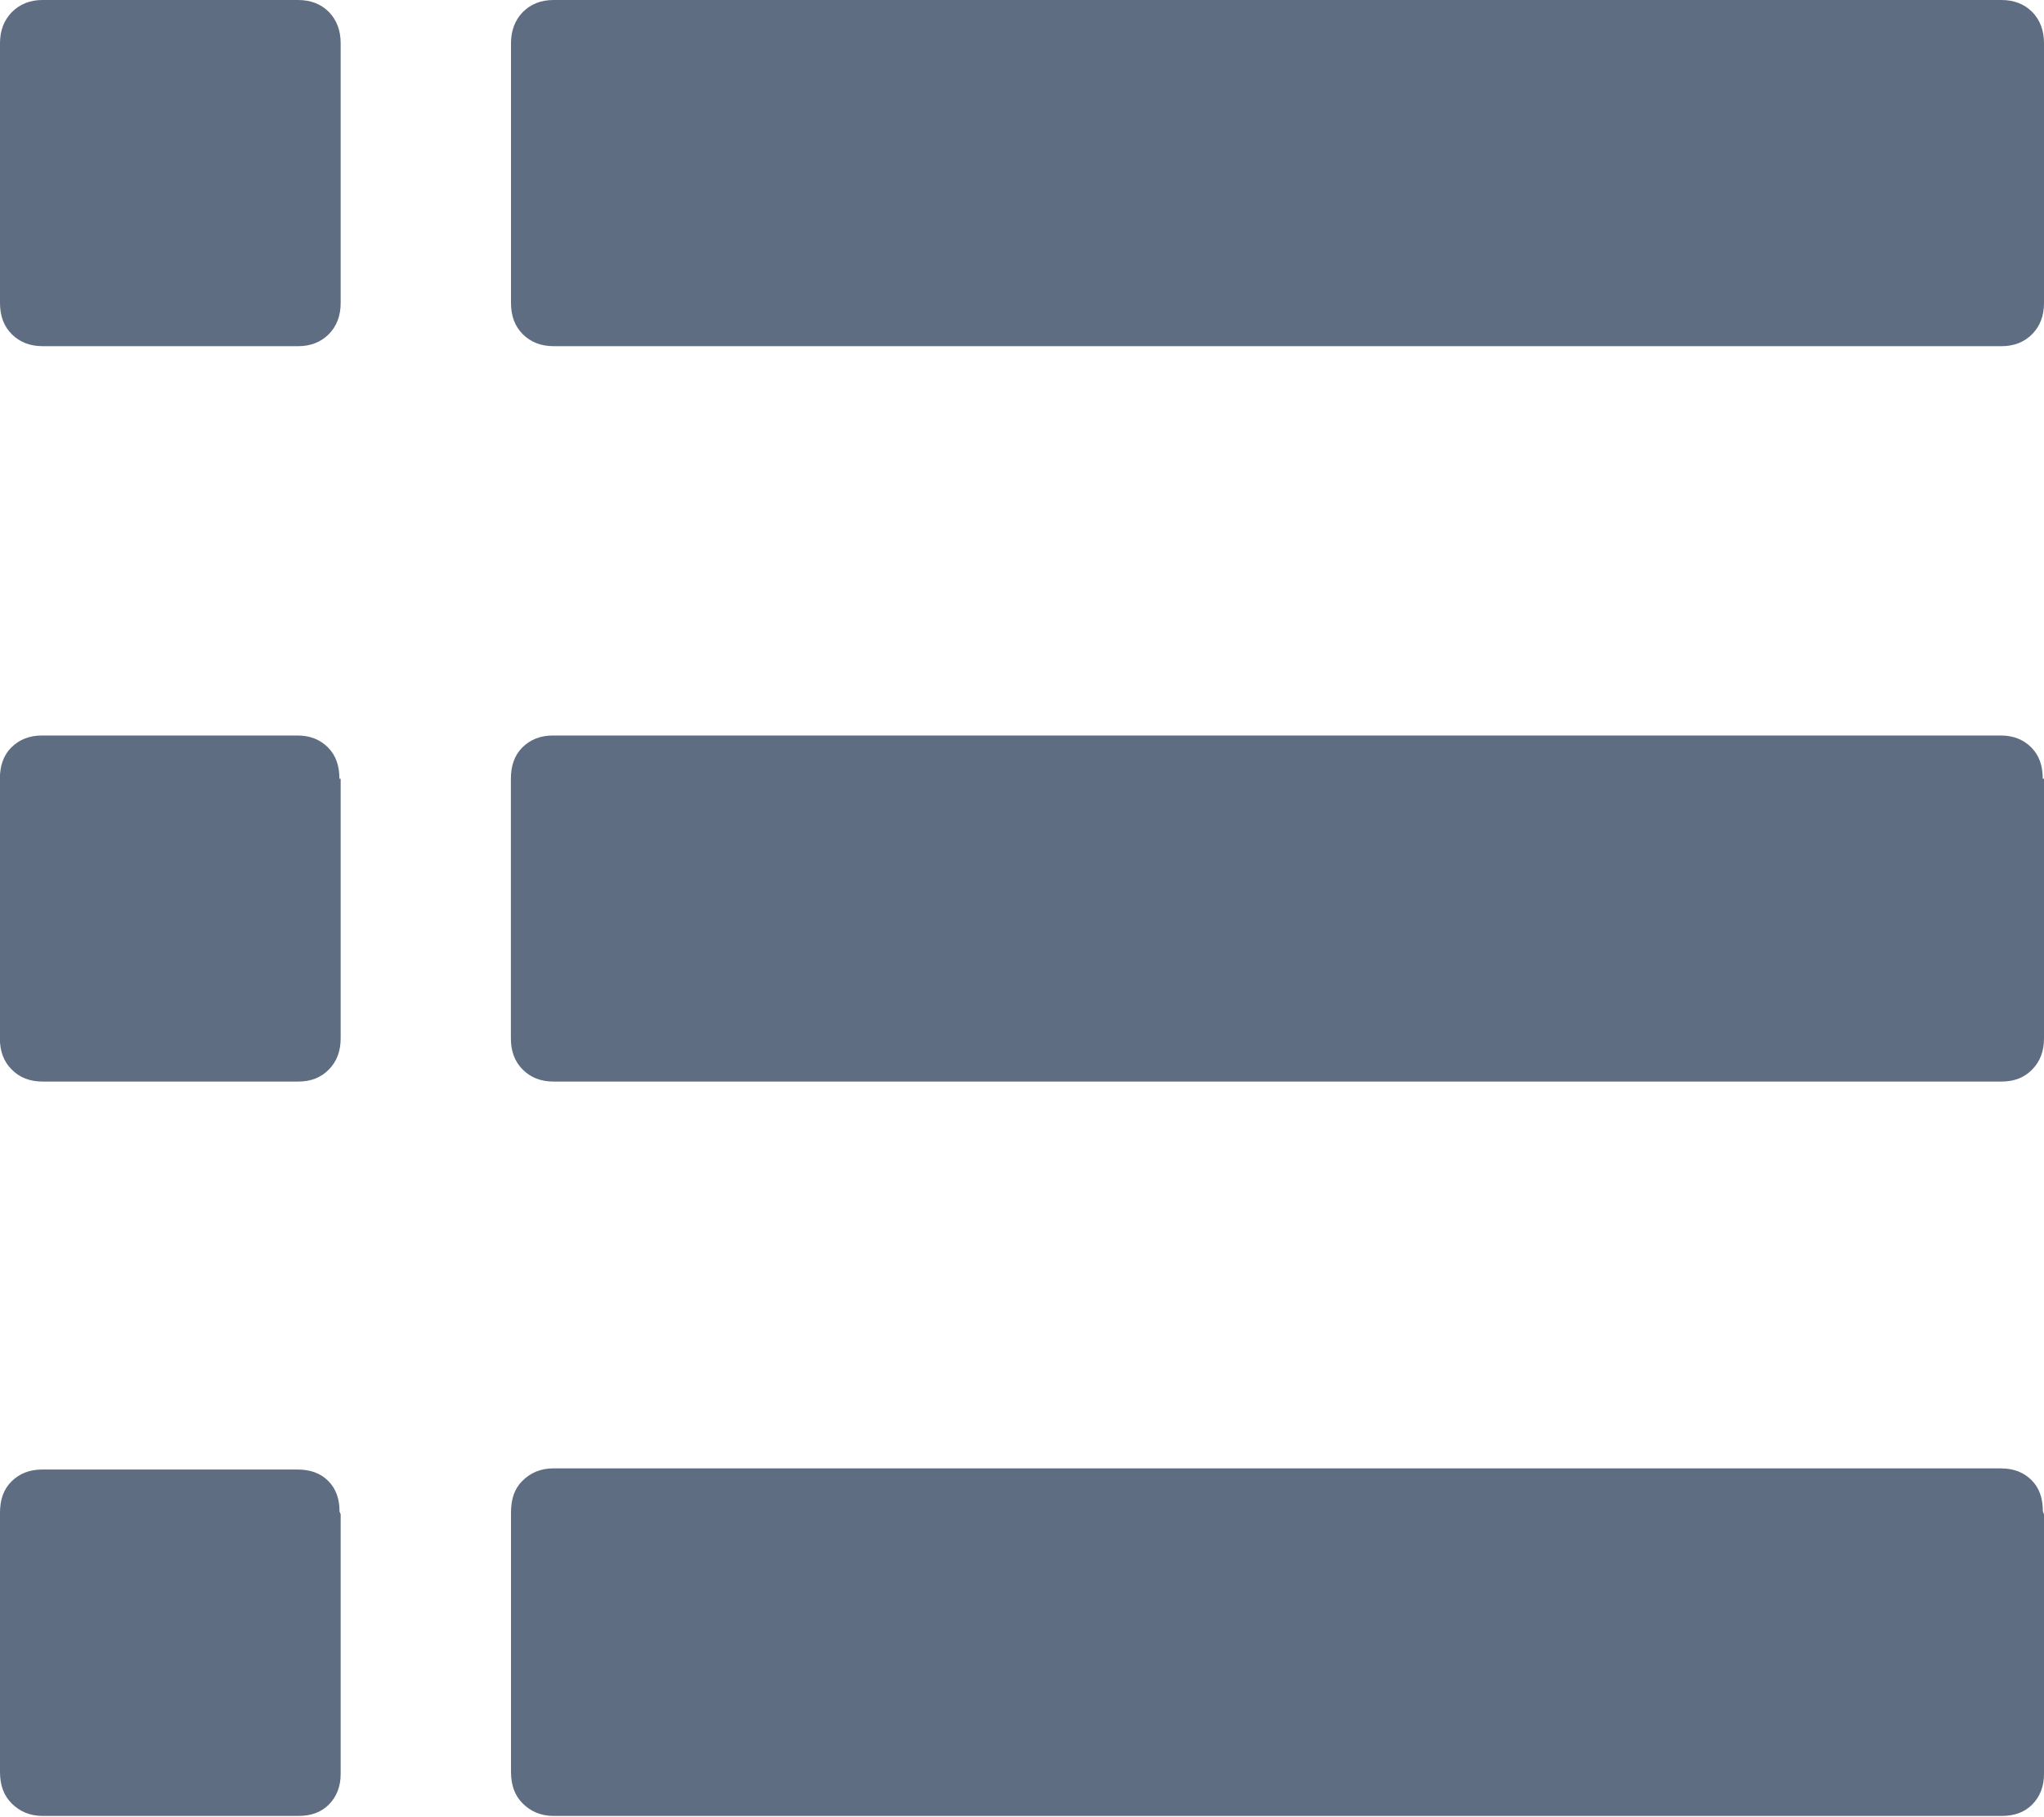 <svg xmlns="http://www.w3.org/2000/svg" width="18" height="16" viewBox="0 0 18 16"><path fill="#5E6D81" d="M3 .38v2.287c0 .113-.035.205-.104.275-.07.07-.16.106-.27.106H.376c-.113 0-.203-.036-.273-.106S0 2.78 0 2.667V.38C0 .27.035.178.104.107.174.037.264 0 .374 0h2.25c.112 0 .202.035.272.105C2.966.177 3 .27 3 .38zm0 6.477v2.286c0 .113-.035.204-.104.274-.07.072-.16.106-.27.106H.376c-.113 0-.203-.035-.273-.106-.07-.07-.104-.16-.104-.274V6.857c0-.112.03-.204.1-.275.07-.07.16-.106.27-.106h2.25c.11 0 .2.035.27.106.07.07.1.163.1.275zm0 6.476v2.286c0 .11-.035.2-.104.27-.07.07-.16.1-.27.1H.376c-.113 0-.203-.04-.273-.11S0 15.72 0 15.6v-2.28c0-.113.03-.205.1-.275.07-.07.16-.106.27-.106h2.25c.11 0 .2.03.27.1s.1.16.1.27zM18 .38v2.287c0 .113-.035.205-.104.275s-.16.106-.27.106H4.876c-.113 0-.203-.036-.273-.106S4.5 2.78 4.5 2.667V.38c0-.11.035-.203.104-.274.07-.07.16-.106.27-.106h12.75c.112 0 .202.035.272.105.07.072.104.164.104.276zm0 6.477v2.286c0 .113-.035.204-.104.274-.07.072-.16.106-.27.106H4.876c-.113 0-.203-.035-.273-.106-.07-.07-.104-.16-.104-.274V6.857c0-.112.03-.204.1-.275.07-.07.16-.106.27-.106h12.75c.11 0 .2.035.27.106s.1.163.1.275zm0 6.476v2.286c0 .11-.035.2-.104.27-.07.07-.16.1-.27.1H4.876c-.113 0-.203-.04-.273-.11s-.103-.16-.103-.28v-2.28c0-.12.03-.21.1-.28.07-.07.16-.11.27-.11h12.75c.11 0 .2.033.27.103s.1.162.1.275z"/></svg>